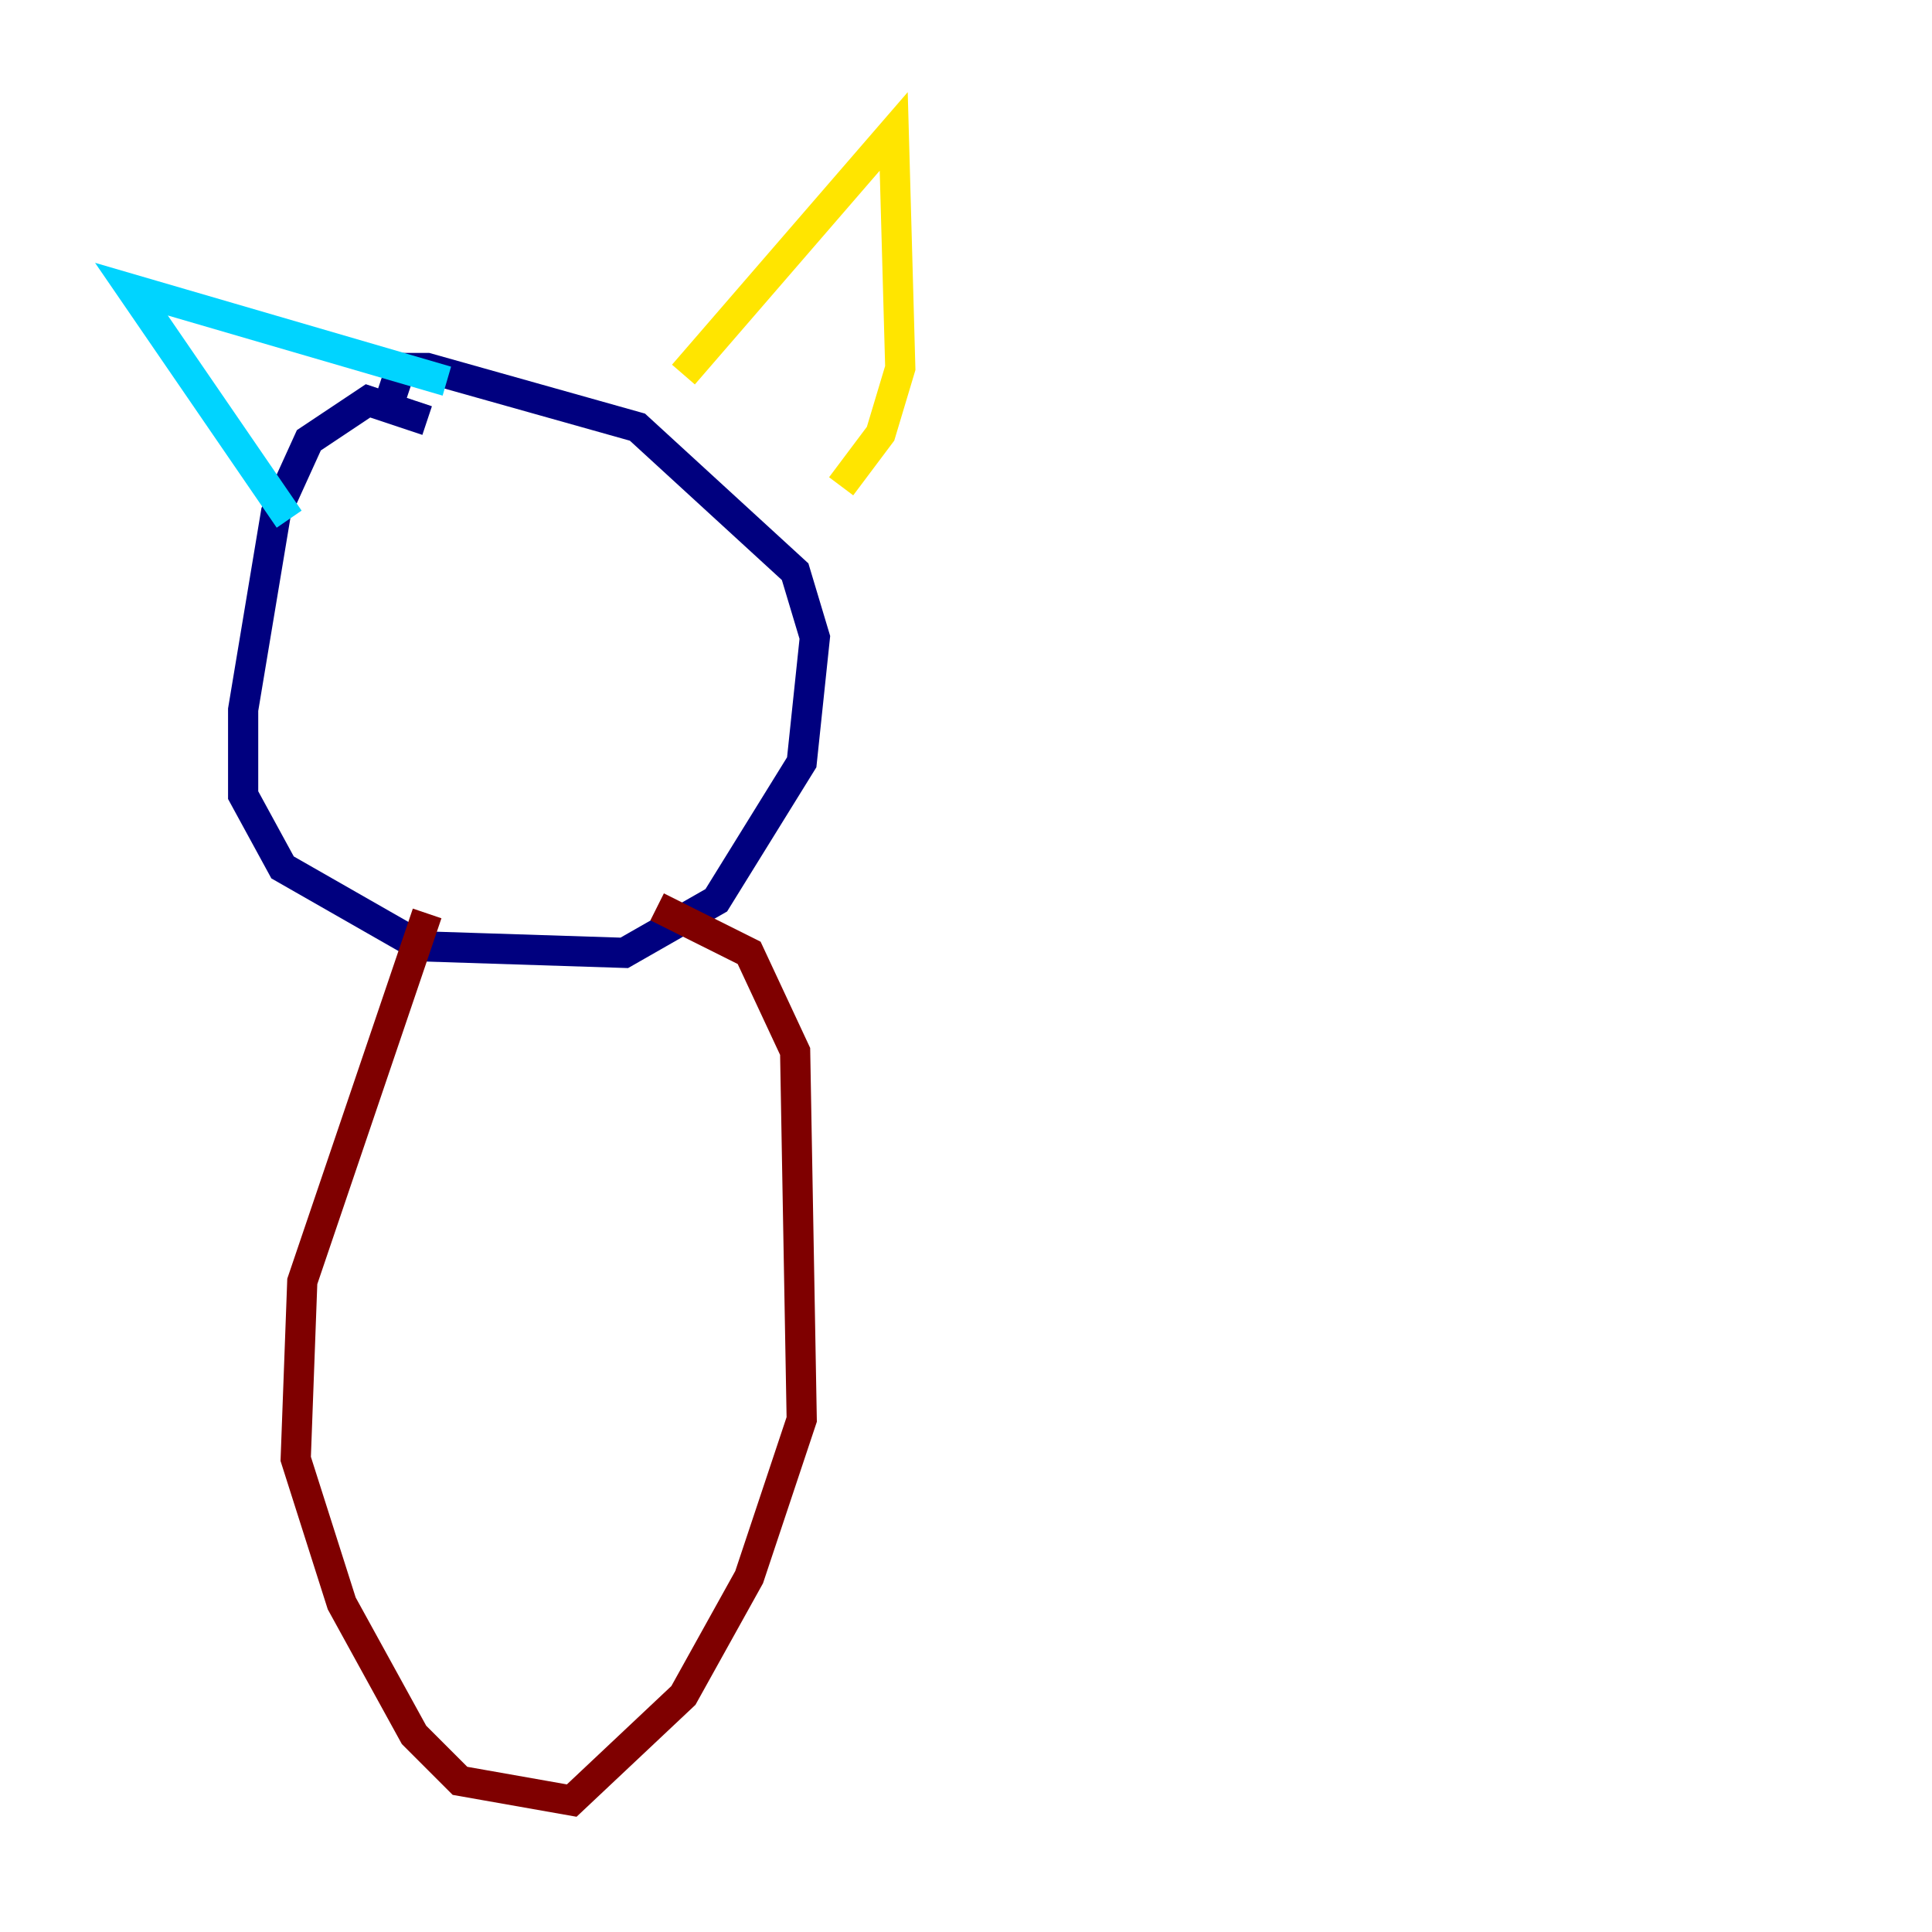 <?xml version="1.0" encoding="utf-8" ?>
<svg baseProfile="tiny" height="128" version="1.2" viewBox="0,0,128,128" width="128" xmlns="http://www.w3.org/2000/svg" xmlns:ev="http://www.w3.org/2001/xml-events" xmlns:xlink="http://www.w3.org/1999/xlink"><defs /><polyline fill="none" points="28.299,27.864 24.381,26.558 20.463,29.17 18.286,33.959 16.109,47.02 16.109,52.68 18.721,57.469 27.864,62.694 41.361,63.129 47.456,59.646 53.116,50.503 53.986,42.231 52.68,37.878 42.231,28.299 28.299,24.381 26.558,24.381 25.687,26.993" stroke="#00007f" stroke-width="2" /><polyline fill="none" points="19.157,34.395 8.707,19.157 29.605,25.252" stroke="#00d4ff" stroke-width="2" /><polyline fill="none" points="45.279,24.816 59.211,8.707 59.646,24.381 58.34,28.735 55.728,32.218" stroke="#ffe500" stroke-width="2" /><polyline fill="none" points="28.299,60.517 20.027,84.898 19.592,96.653 22.64,106.231 27.429,114.939 30.476,117.986 37.878,119.293 45.279,112.326 49.633,104.49 53.116,94.041 52.68,69.66 49.633,63.129 43.537,60.082" stroke="#7f0000" stroke-width="2" /></svg>